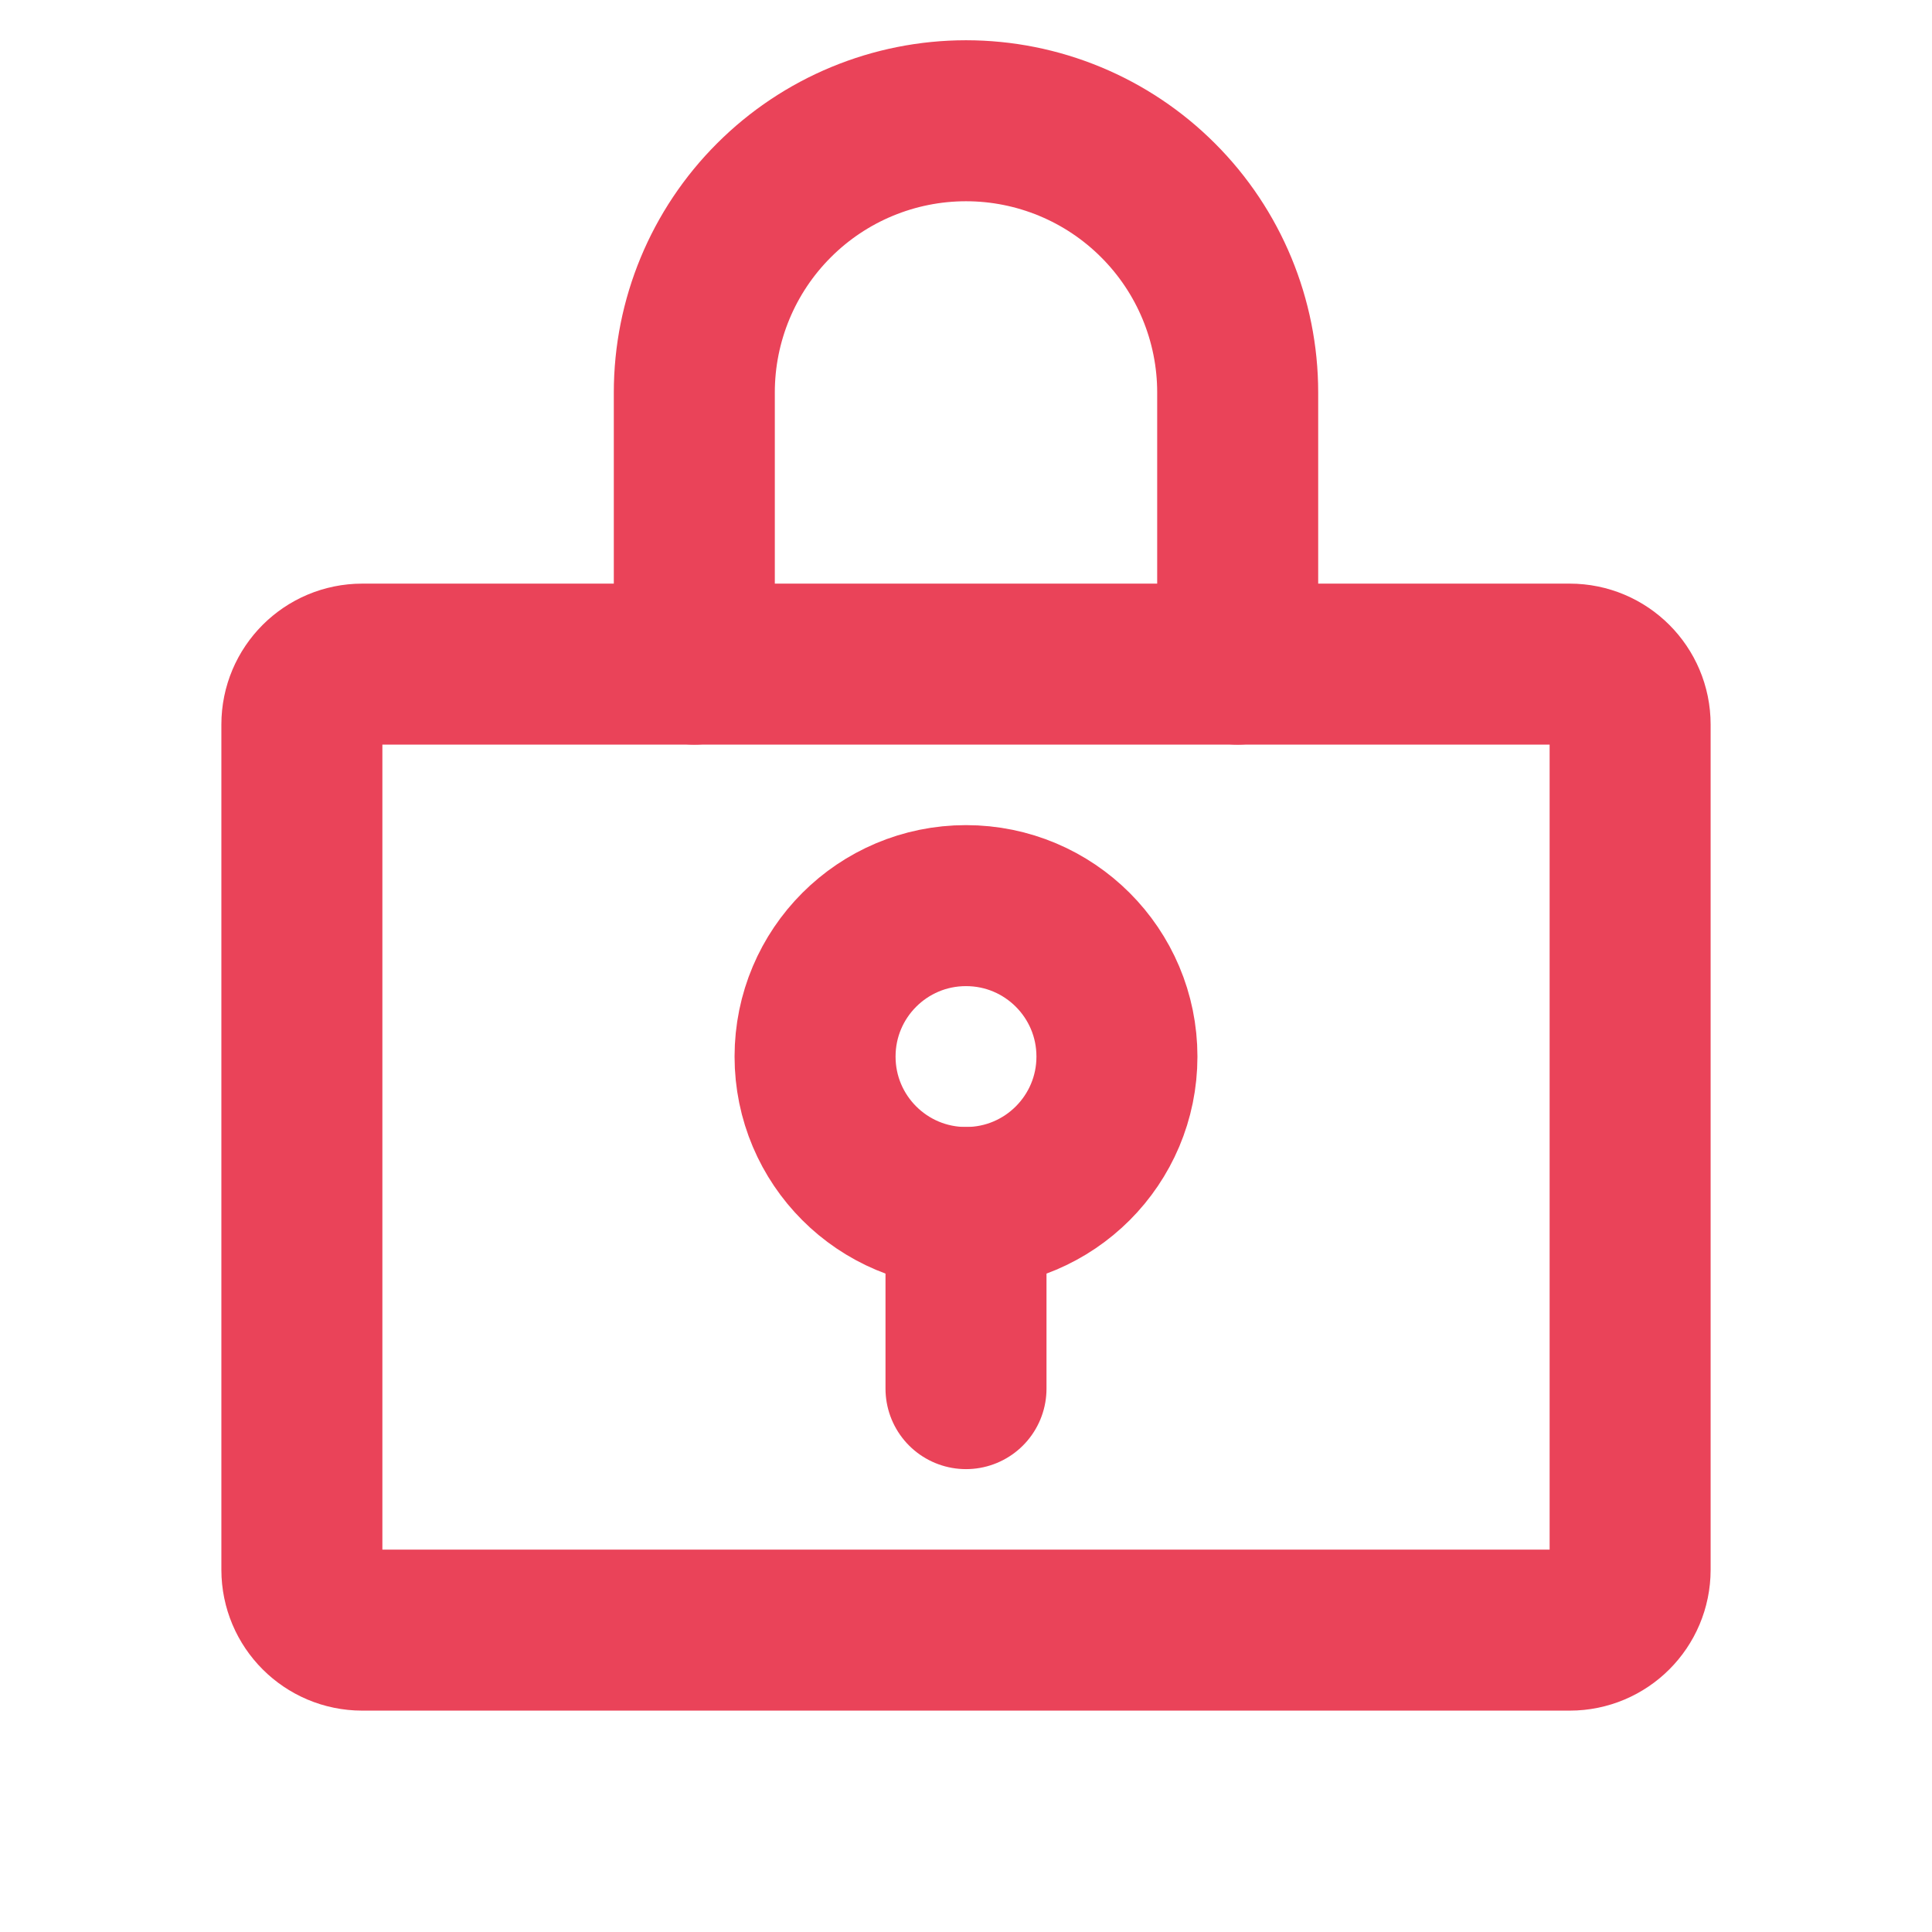 <svg width="24" height="24" viewBox="0 0 24 24" fill="none" xmlns="http://www.w3.org/2000/svg">
<g id="LockKey">
<path id="Vector" d="M12 15C13.036 15 13.875 14.161 13.875 13.125C13.875 12.089 13.036 11.25 12 11.25C10.964 11.25 10.125 12.089 10.125 13.125C10.125 14.161 10.964 15 12 15Z" stroke="#EA4359" stroke-width="2" stroke-linecap="round" stroke-linejoin="round"/>
<path id="Vector_2" d="M12 15V17.25" stroke="#EA4359" stroke-width="2" stroke-linecap="round" stroke-linejoin="round"/>
<path id="Vector_3" d="M19.5 8.25H4.5C4.086 8.25 3.75 8.586 3.75 9V19.5C3.75 19.914 4.086 20.25 4.5 20.25H19.5C19.914 20.25 20.25 19.914 20.25 19.5V9C20.25 8.586 19.914 8.25 19.5 8.25Z" stroke="#EA4359" stroke-width="2" stroke-linecap="round" stroke-linejoin="round"/>
<path id="Vector_4" d="M8.625 8.25V4.875C8.625 3.98 8.981 3.121 9.614 2.489C10.246 1.856 11.105 1.5 12 1.5C12.895 1.5 13.754 1.856 14.386 2.489C15.019 3.121 15.375 3.98 15.375 4.875V8.25" stroke="#EA4359" stroke-width="2" stroke-linecap="round" stroke-linejoin="round"/>
</g>
</svg>
